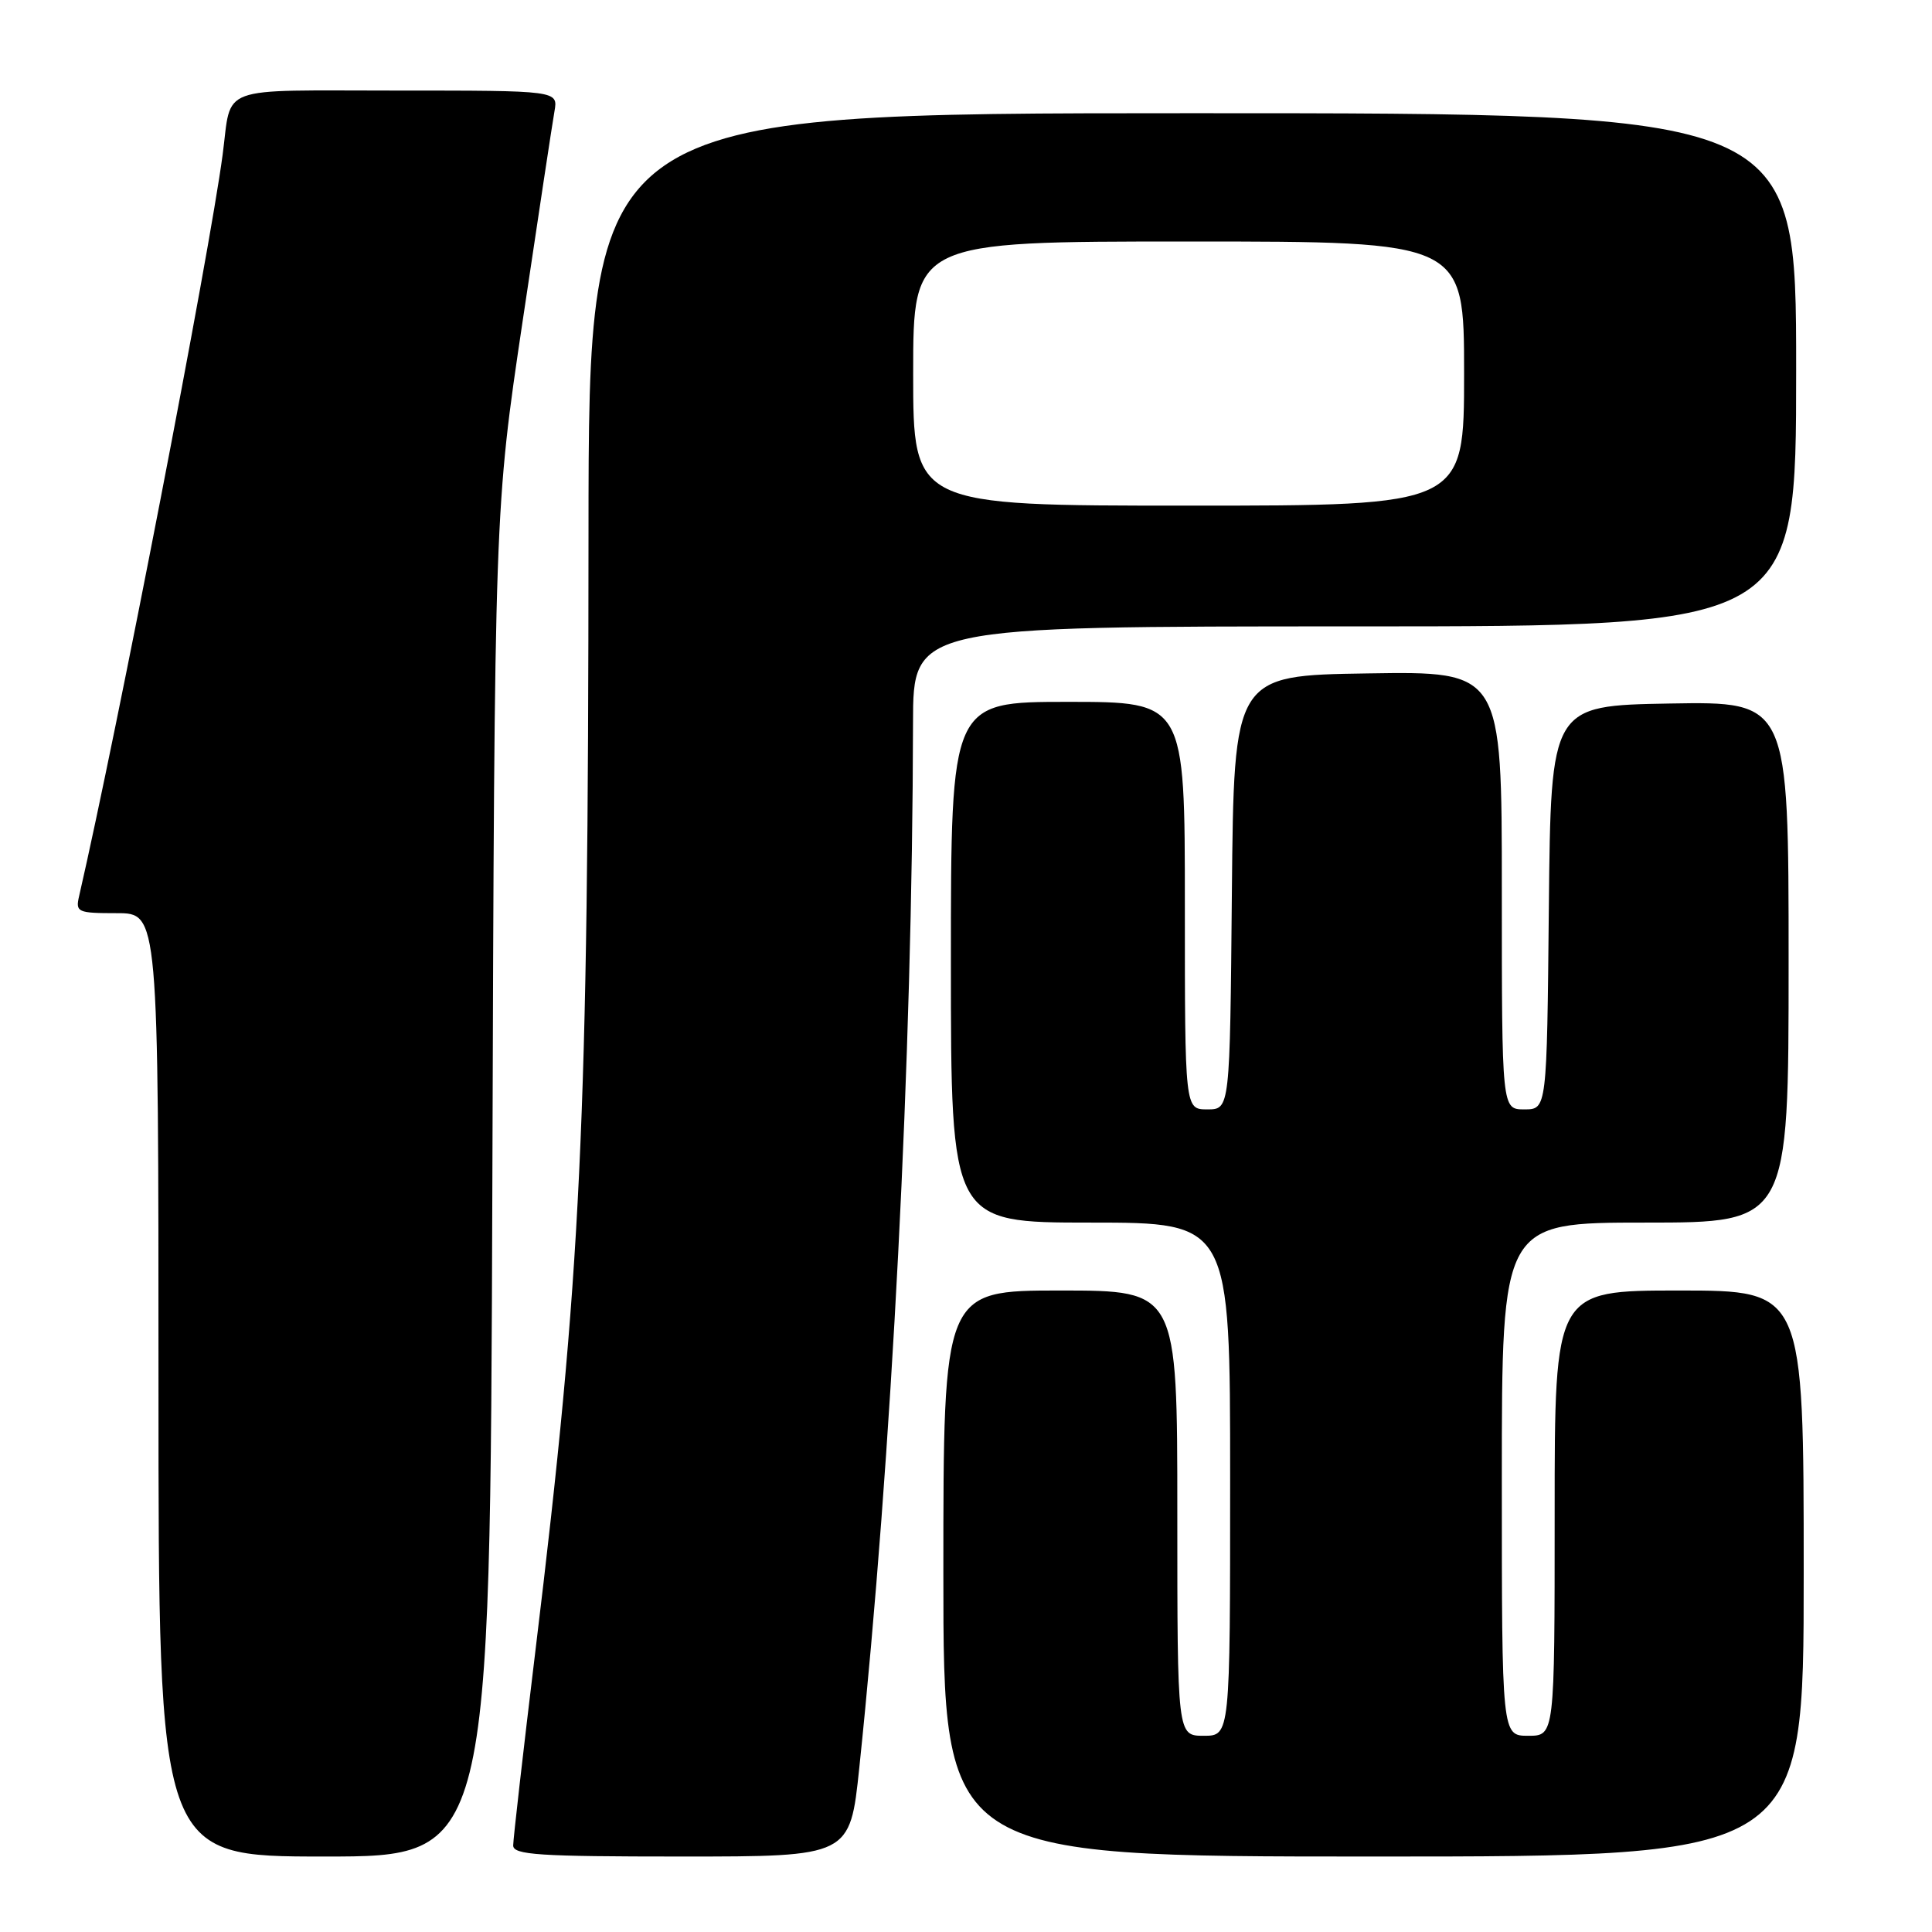 <?xml version="1.0" encoding="UTF-8" standalone="no"?>
<!DOCTYPE svg PUBLIC "-//W3C//DTD SVG 1.1//EN" "http://www.w3.org/Graphics/SVG/1.1/DTD/svg11.dtd" >
<svg xmlns="http://www.w3.org/2000/svg" xmlns:xlink="http://www.w3.org/1999/xlink" version="1.1" viewBox="0 0 256 256">
 <g >
 <path fill="currentColor"
d=" M 65.24 156.75 C 65.53 67.50 65.53 67.50 69.26 42.50 C 71.31 28.75 73.20 16.26 73.47 14.75 C 73.95 12.00 73.95 12.00 52.54 12.00 C 28.46 12.00 30.74 11.16 29.50 20.50 C 27.75 33.70 15.58 96.57 10.48 118.75 C 9.99 120.87 10.27 121.00 15.48 121.00 C 21.00 121.00 21.00 121.00 21.00 183.50 C 21.00 246.00 21.00 246.00 42.97 246.00 C 64.94 246.00 64.94 246.00 65.24 156.75 Z  M 113.86 234.25 C 118.19 192.78 120.90 140.17 120.98 95.75 C 121.00 83.00 121.00 83.00 179.50 83.00 C 238.00 83.00 238.00 83.00 238.00 49.00 C 238.00 15.00 238.00 15.00 158.00 15.00 C 78.00 15.00 78.00 15.00 77.98 70.75 C 77.95 149.34 77.04 168.53 70.94 218.78 C 69.32 232.13 68.00 243.72 68.00 244.53 C 68.00 245.78 71.35 246.00 90.32 246.00 C 112.63 246.00 112.63 246.00 113.86 234.25 Z  M 239.00 208.50 C 239.00 171.00 239.00 171.00 222.50 171.00 C 206.00 171.00 206.00 171.00 206.00 200.50 C 206.00 230.00 206.00 230.00 202.50 230.00 C 199.00 230.00 199.00 230.00 199.00 196.00 C 199.00 162.00 199.00 162.00 218.00 162.00 C 237.00 162.00 237.00 162.00 237.00 127.47 C 237.00 92.95 237.00 92.95 221.25 93.22 C 205.50 93.50 205.50 93.50 205.23 120.25 C 204.97 147.00 204.97 147.00 201.98 147.00 C 199.00 147.00 199.00 147.00 199.00 117.98 C 199.00 88.95 199.00 88.95 181.25 89.23 C 163.50 89.50 163.50 89.50 163.23 118.25 C 162.97 147.00 162.97 147.00 159.98 147.00 C 157.00 147.00 157.00 147.00 157.00 120.00 C 157.00 93.00 157.00 93.00 141.50 93.00 C 126.00 93.00 126.00 93.00 126.00 127.50 C 126.00 162.00 126.00 162.00 144.50 162.00 C 163.00 162.00 163.00 162.00 163.00 196.00 C 163.00 230.00 163.00 230.00 159.50 230.00 C 156.00 230.00 156.00 230.00 156.00 200.50 C 156.00 171.00 156.00 171.00 140.50 171.00 C 125.00 171.00 125.00 171.00 125.00 208.50 C 125.00 246.00 125.00 246.00 182.00 246.00 C 239.00 246.00 239.00 246.00 239.00 208.50 Z  M 121.00 49.50 C 121.00 32.00 121.00 32.00 157.50 32.00 C 194.00 32.00 194.00 32.00 194.00 49.50 C 194.00 67.00 194.00 67.00 157.50 67.00 C 121.00 67.00 121.00 67.00 121.00 49.50 Z "/>
</g>
</svg>